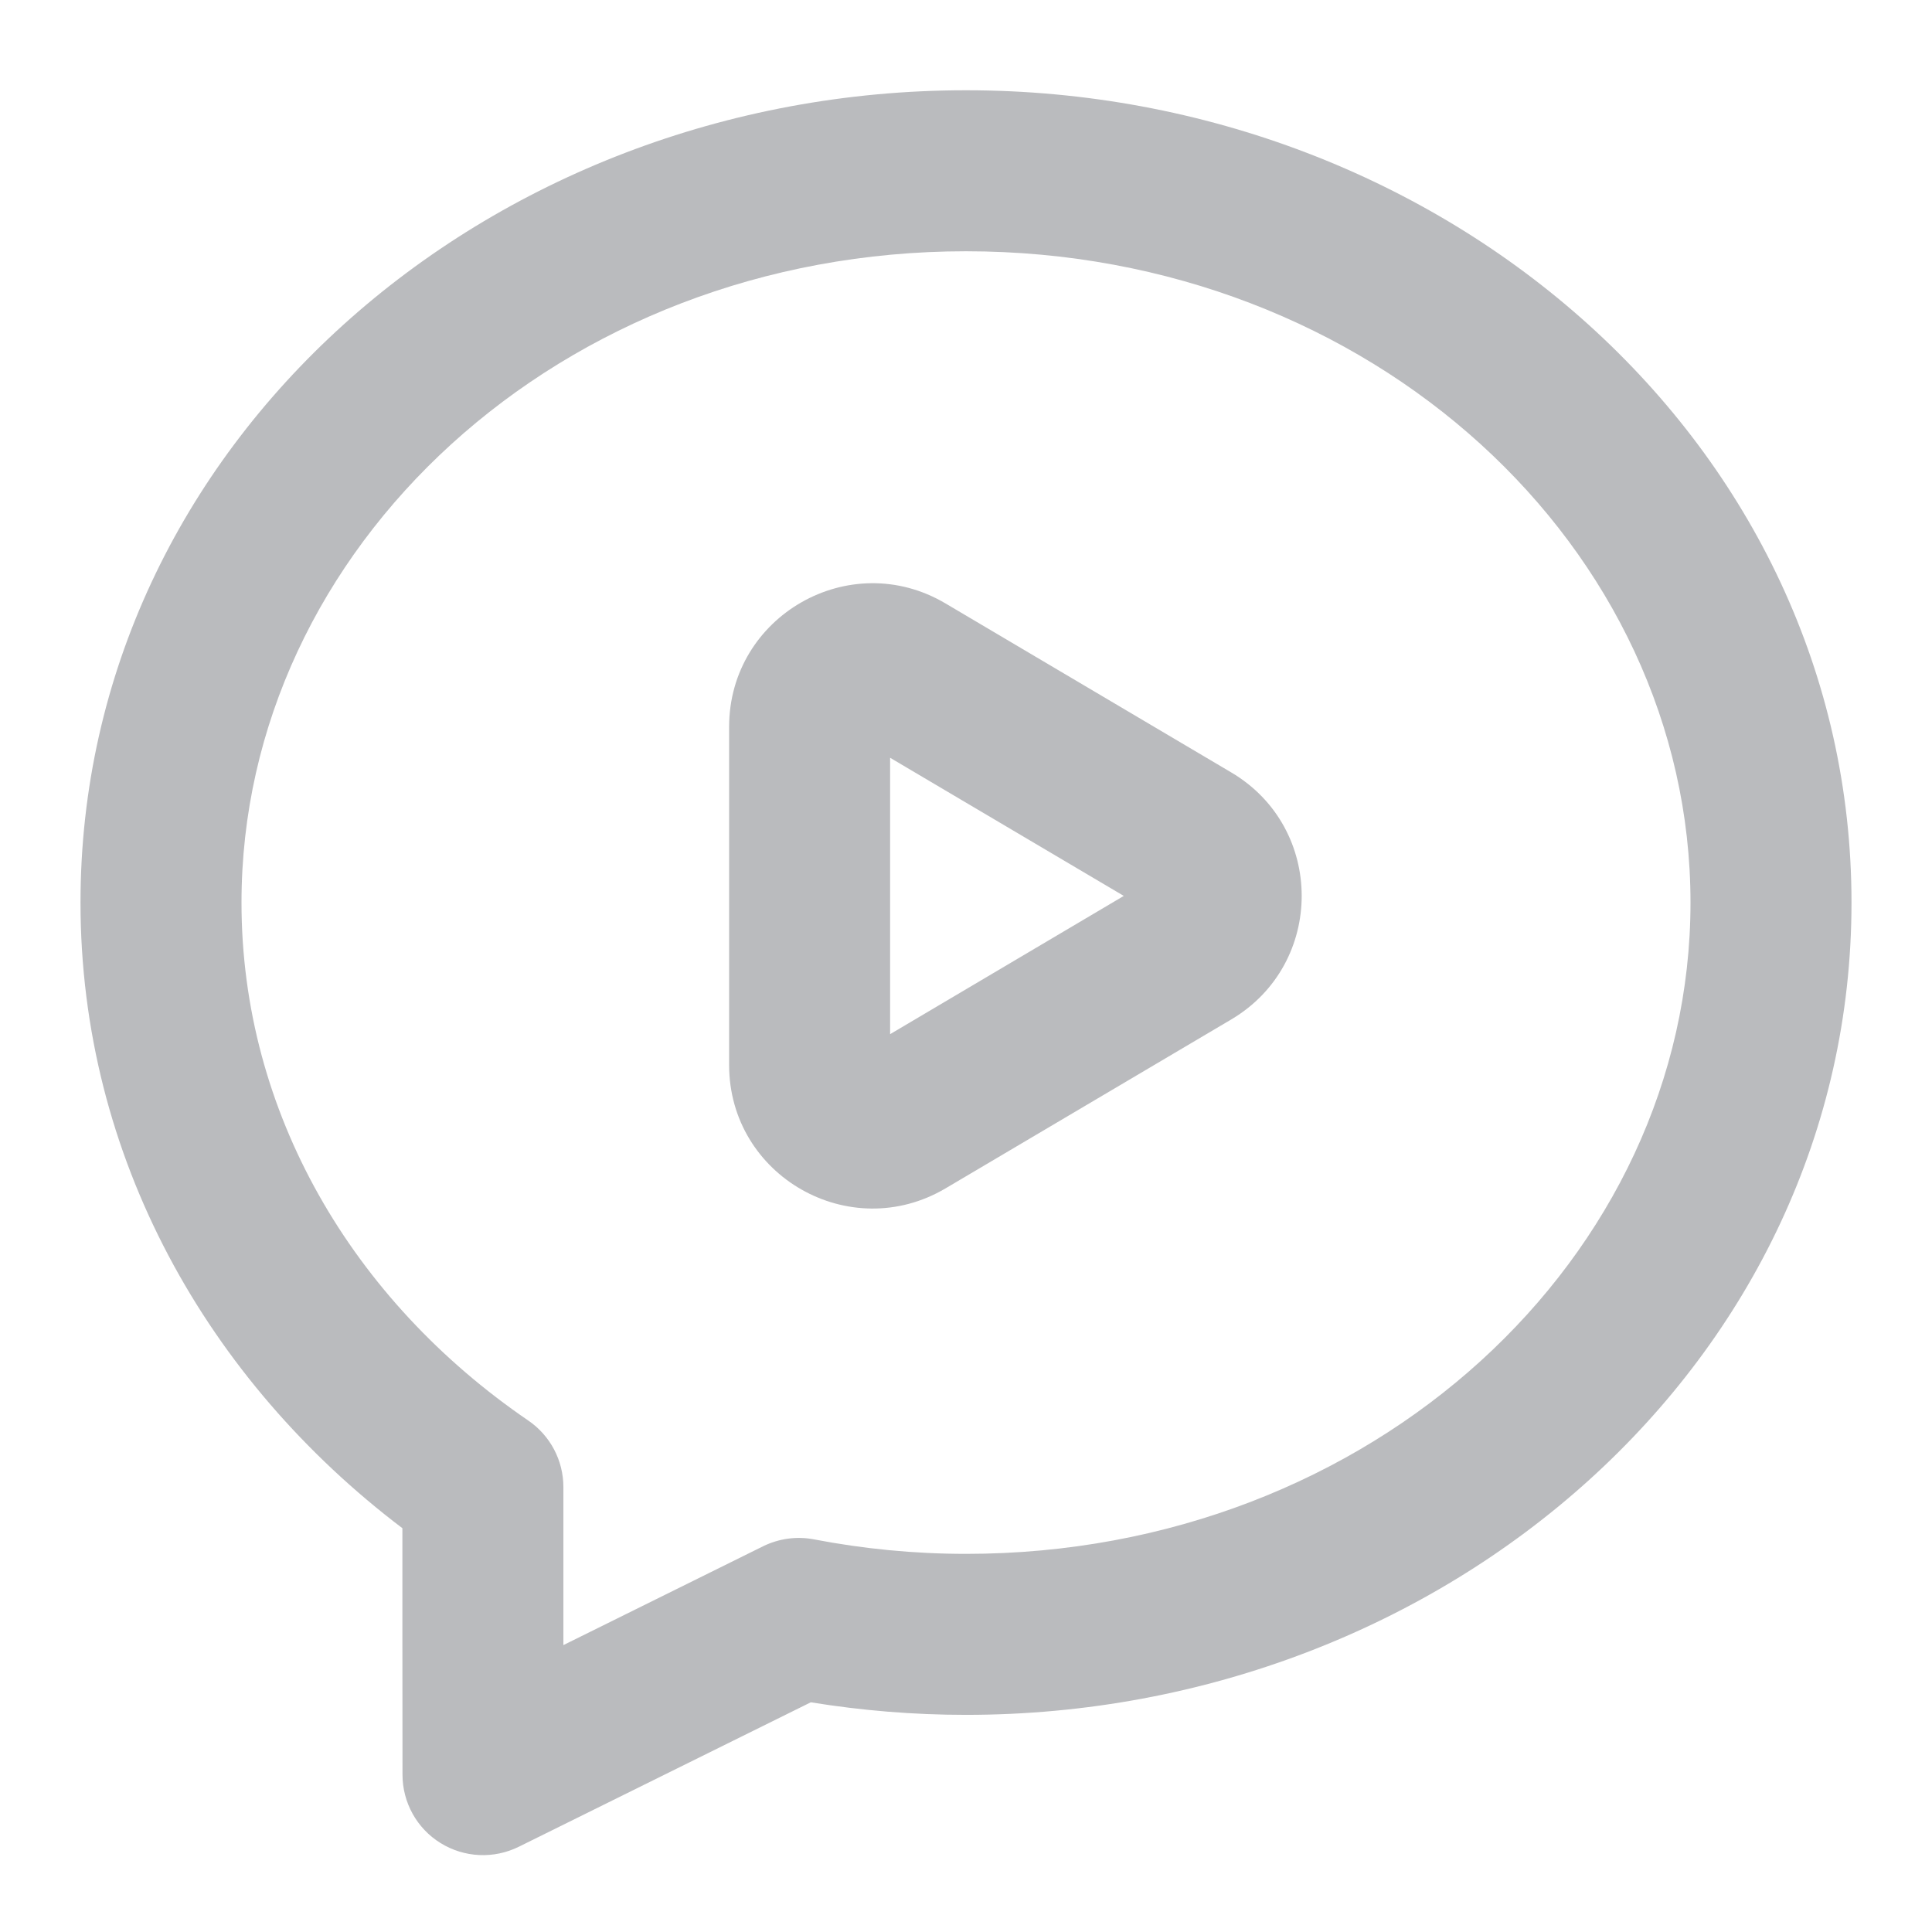 <svg width="18" height="18" viewBox="0 0 18 18" fill="none" xmlns="http://www.w3.org/2000/svg">
<path fill-rule="evenodd" clip-rule="evenodd" d="M0.75 8.409C0.75 4.145 4.53 0.841 9 0.841C13.47 0.841 17.25 4.145 17.25 8.409C17.25 12.674 13.47 15.977 9 15.977C8.506 15.977 8.023 15.936 7.554 15.86L4.833 17.206C4.6 17.321 4.325 17.308 4.104 17.171C3.884 17.035 3.75 16.794 3.75 16.534C3.75 16.11 3.75 15.693 3.749 15.299C3.749 14.919 3.749 14.561 3.749 14.238C1.938 12.866 0.75 10.783 0.75 8.409ZM9 2.341C5.216 2.341 2.25 5.109 2.25 8.409C2.25 10.366 3.284 12.116 4.922 13.235C5.127 13.375 5.249 13.607 5.249 13.855C5.249 14.266 5.249 14.758 5.249 15.296C5.249 15.306 5.249 15.316 5.249 15.327L7.11 14.406C7.257 14.334 7.423 14.311 7.584 14.342C8.043 14.43 8.515 14.477 9 14.477C12.784 14.477 15.75 11.71 15.75 8.409C15.75 5.109 12.784 2.341 9 2.341Z" fill="#BABBBE"/>
<path fill-rule="evenodd" clip-rule="evenodd" d="M8.293 7.06V9.635L10.47 8.347L8.293 7.06ZM8.809 5.622C7.917 5.094 6.793 5.739 6.793 6.772V9.922C6.793 10.957 7.918 11.598 8.809 11.072L11.473 9.497C12.345 8.979 12.347 7.715 11.472 7.197C11.472 7.197 11.472 7.197 11.472 7.197L8.809 5.622Z" fill="#BABBBE"/>
</svg>
